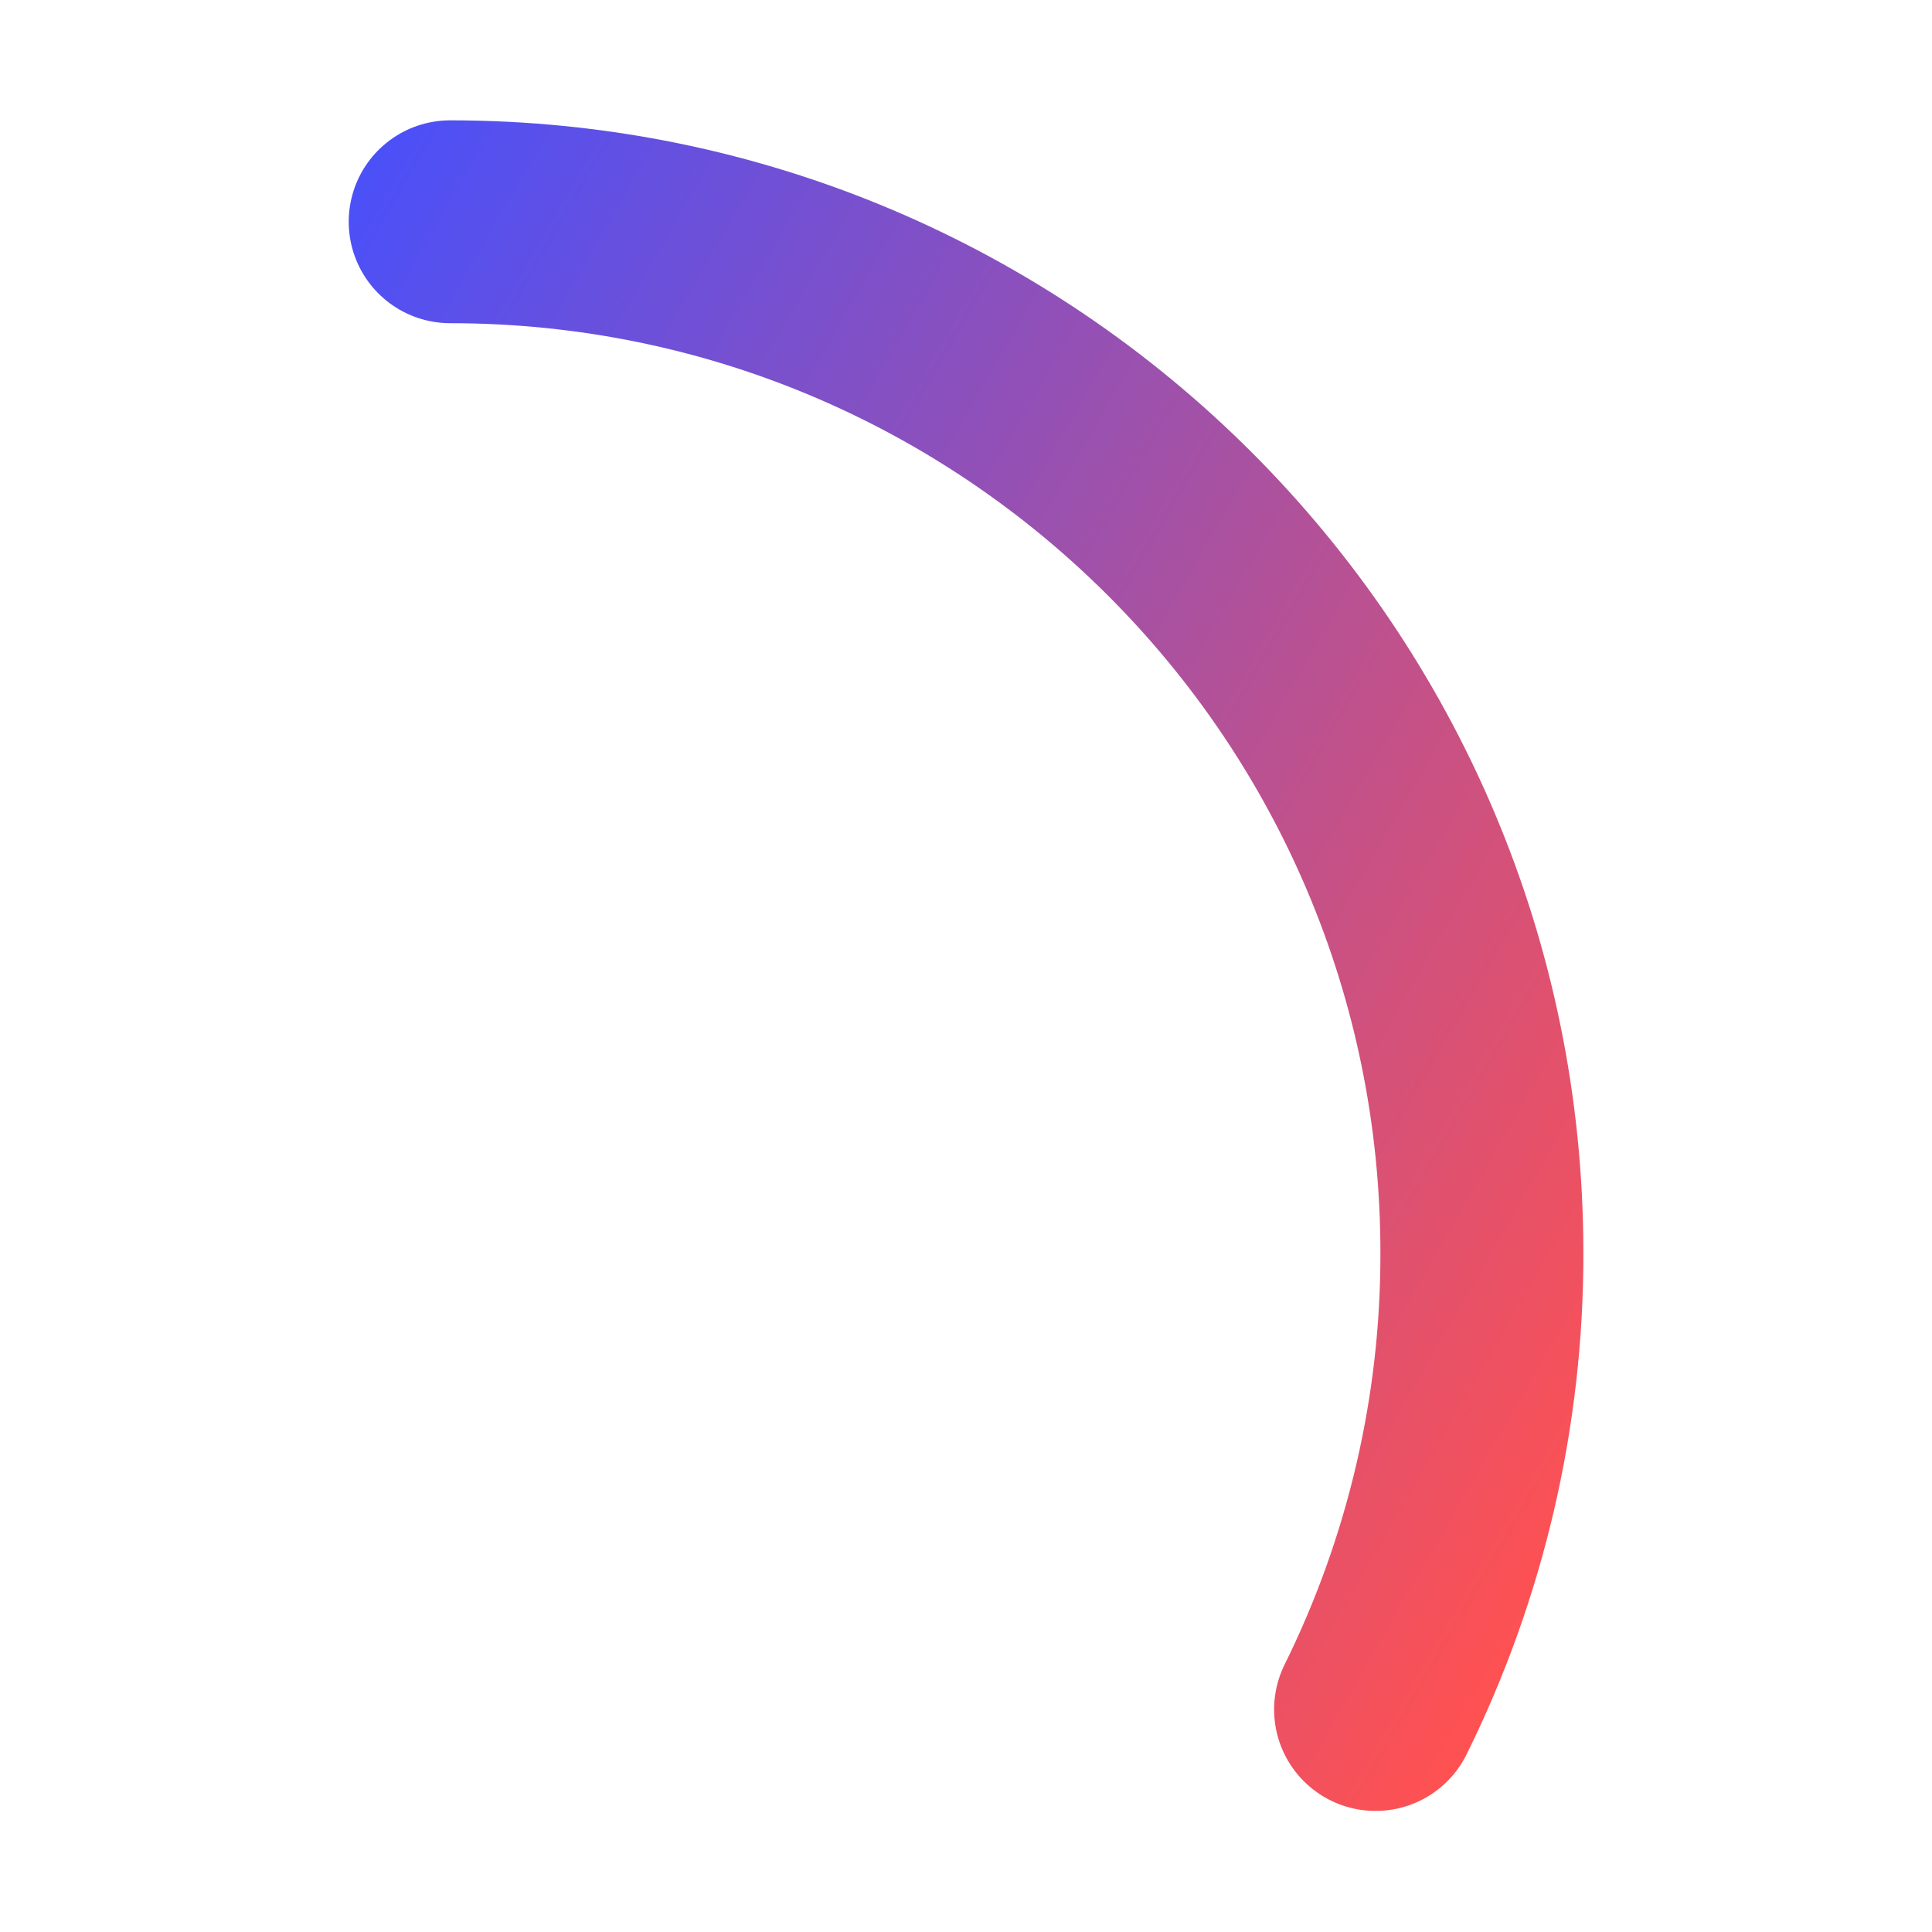 <svg xmlns="http://www.w3.org/2000/svg" xmlns:xlink="http://www.w3.org/1999/xlink" width="1080" zoomAndPan="magnify" viewBox="0 0 810 810" height="1080" preserveAspectRatio="xMidYMid meet" version="1.0"><defs><clipPath id="b8ac294046"><path d="M 145.855 50.449 L 664.105 50.449 L 664.105 759.199 L 145.855 759.199 Z M 145.855 50.449 " clip-rule="nonzero"/></clipPath><linearGradient x1="303.762" gradientTransform="matrix(1, 0, 0, 1, 0, -0)" y1="266.448" x2="-39.436" gradientUnits="userSpaceOnUse" y2="68.307" id="5cd95a90d3"><stop stop-opacity="1" stop-color="rgb(100%, 31.799%, 31.799%)" offset="0"/><stop stop-opacity="1" stop-color="rgb(100%, 31.799%, 31.799%)" offset="0.062"/><stop stop-opacity="1" stop-color="rgb(99.892%, 31.798%, 31.898%)" offset="0.07"/><stop stop-opacity="1" stop-color="rgb(99.481%, 31.796%, 32.28%)" offset="0.074"/><stop stop-opacity="1" stop-color="rgb(99.179%, 31.795%, 32.561%)" offset="0.078"/><stop stop-opacity="1" stop-color="rgb(98.877%, 31.793%, 32.84%)" offset="0.082"/><stop stop-opacity="1" stop-color="rgb(98.575%, 31.792%, 33.121%)" offset="0.086"/><stop stop-opacity="1" stop-color="rgb(98.273%, 31.789%, 33.4%)" offset="0.09"/><stop stop-opacity="1" stop-color="rgb(97.971%, 31.787%, 33.681%)" offset="0.094"/><stop stop-opacity="1" stop-color="rgb(97.668%, 31.786%, 33.96%)" offset="0.098"/><stop stop-opacity="1" stop-color="rgb(97.366%, 31.784%, 34.241%)" offset="0.102"/><stop stop-opacity="1" stop-color="rgb(97.064%, 31.783%, 34.521%)" offset="0.105"/><stop stop-opacity="1" stop-color="rgb(96.762%, 31.781%, 34.802%)" offset="0.109"/><stop stop-opacity="1" stop-color="rgb(96.46%, 31.779%, 35.081%)" offset="0.113"/><stop stop-opacity="1" stop-color="rgb(96.159%, 31.778%, 35.362%)" offset="0.117"/><stop stop-opacity="1" stop-color="rgb(95.857%, 31.775%, 35.641%)" offset="0.121"/><stop stop-opacity="1" stop-color="rgb(95.555%, 31.773%, 35.922%)" offset="0.125"/><stop stop-opacity="1" stop-color="rgb(95.253%, 31.772%, 36.203%)" offset="0.129"/><stop stop-opacity="1" stop-color="rgb(94.951%, 31.77%, 36.484%)" offset="0.133"/><stop stop-opacity="1" stop-color="rgb(94.649%, 31.769%, 36.763%)" offset="0.137"/><stop stop-opacity="1" stop-color="rgb(94.347%, 31.767%, 37.044%)" offset="0.141"/><stop stop-opacity="1" stop-color="rgb(94.044%, 31.766%, 37.323%)" offset="0.145"/><stop stop-opacity="1" stop-color="rgb(93.742%, 31.764%, 37.604%)" offset="0.148"/><stop stop-opacity="1" stop-color="rgb(93.44%, 31.761%, 37.883%)" offset="0.152"/><stop stop-opacity="1" stop-color="rgb(93.138%, 31.76%, 38.164%)" offset="0.156"/><stop stop-opacity="1" stop-color="rgb(92.836%, 31.758%, 38.445%)" offset="0.16"/><stop stop-opacity="1" stop-color="rgb(92.534%, 31.757%, 38.725%)" offset="0.164"/><stop stop-opacity="1" stop-color="rgb(92.232%, 31.755%, 39.005%)" offset="0.168"/><stop stop-opacity="1" stop-color="rgb(91.93%, 31.754%, 39.285%)" offset="0.172"/><stop stop-opacity="1" stop-color="rgb(91.628%, 31.752%, 39.565%)" offset="0.176"/><stop stop-opacity="1" stop-color="rgb(91.327%, 31.75%, 39.845%)" offset="0.18"/><stop stop-opacity="1" stop-color="rgb(91.025%, 31.749%, 40.126%)" offset="0.184"/><stop stop-opacity="1" stop-color="rgb(90.723%, 31.747%, 40.407%)" offset="0.188"/><stop stop-opacity="1" stop-color="rgb(90.421%, 31.744%, 40.686%)" offset="0.191"/><stop stop-opacity="1" stop-color="rgb(90.118%, 31.743%, 40.967%)" offset="0.195"/><stop stop-opacity="1" stop-color="rgb(89.816%, 31.741%, 41.246%)" offset="0.199"/><stop stop-opacity="1" stop-color="rgb(89.514%, 31.74%, 41.527%)" offset="0.203"/><stop stop-opacity="1" stop-color="rgb(89.212%, 31.738%, 41.806%)" offset="0.207"/><stop stop-opacity="1" stop-color="rgb(88.91%, 31.737%, 42.087%)" offset="0.211"/><stop stop-opacity="1" stop-color="rgb(88.608%, 31.735%, 42.368%)" offset="0.215"/><stop stop-opacity="1" stop-color="rgb(88.306%, 31.734%, 42.648%)" offset="0.219"/><stop stop-opacity="1" stop-color="rgb(88.004%, 31.731%, 42.928%)" offset="0.223"/><stop stop-opacity="1" stop-color="rgb(87.701%, 31.729%, 43.208%)" offset="0.227"/><stop stop-opacity="1" stop-color="rgb(87.399%, 31.728%, 43.488%)" offset="0.23"/><stop stop-opacity="1" stop-color="rgb(87.097%, 31.726%, 43.768%)" offset="0.234"/><stop stop-opacity="1" stop-color="rgb(86.795%, 31.725%, 44.049%)" offset="0.238"/><stop stop-opacity="1" stop-color="rgb(86.494%, 31.723%, 44.33%)" offset="0.242"/><stop stop-opacity="1" stop-color="rgb(86.192%, 31.721%, 44.609%)" offset="0.246"/><stop stop-opacity="1" stop-color="rgb(85.89%, 31.72%, 44.89%)" offset="0.25"/><stop stop-opacity="1" stop-color="rgb(85.588%, 31.717%, 45.169%)" offset="0.254"/><stop stop-opacity="1" stop-color="rgb(85.286%, 31.715%, 45.45%)" offset="0.258"/><stop stop-opacity="1" stop-color="rgb(84.984%, 31.714%, 45.729%)" offset="0.262"/><stop stop-opacity="1" stop-color="rgb(84.682%, 31.712%, 46.01%)" offset="0.266"/><stop stop-opacity="1" stop-color="rgb(84.38%, 31.711%, 46.291%)" offset="0.27"/><stop stop-opacity="1" stop-color="rgb(84.077%, 31.709%, 46.571%)" offset="0.273"/><stop stop-opacity="1" stop-color="rgb(83.775%, 31.708%, 46.851%)" offset="0.277"/><stop stop-opacity="1" stop-color="rgb(83.473%, 31.706%, 47.131%)" offset="0.281"/><stop stop-opacity="1" stop-color="rgb(83.171%, 31.703%, 47.411%)" offset="0.285"/><stop stop-opacity="1" stop-color="rgb(82.869%, 31.702%, 47.691%)" offset="0.289"/><stop stop-opacity="1" stop-color="rgb(82.567%, 31.7%, 47.972%)" offset="0.293"/><stop stop-opacity="1" stop-color="rgb(82.265%, 31.699%, 48.253%)" offset="0.297"/><stop stop-opacity="1" stop-color="rgb(81.963%, 31.697%, 48.532%)" offset="0.301"/><stop stop-opacity="1" stop-color="rgb(81.662%, 31.696%, 48.813%)" offset="0.305"/><stop stop-opacity="1" stop-color="rgb(81.36%, 31.694%, 49.092%)" offset="0.309"/><stop stop-opacity="1" stop-color="rgb(81.058%, 31.693%, 49.373%)" offset="0.312"/><stop stop-opacity="1" stop-color="rgb(80.756%, 31.689%, 49.652%)" offset="0.316"/><stop stop-opacity="1" stop-color="rgb(80.453%, 31.688%, 49.933%)" offset="0.32"/><stop stop-opacity="1" stop-color="rgb(80.151%, 31.686%, 50.214%)" offset="0.324"/><stop stop-opacity="1" stop-color="rgb(79.849%, 31.685%, 50.494%)" offset="0.328"/><stop stop-opacity="1" stop-color="rgb(79.547%, 31.683%, 50.774%)" offset="0.332"/><stop stop-opacity="1" stop-color="rgb(79.245%, 31.682%, 51.054%)" offset="0.336"/><stop stop-opacity="1" stop-color="rgb(78.943%, 31.68%, 51.334%)" offset="0.34"/><stop stop-opacity="1" stop-color="rgb(78.641%, 31.679%, 51.614%)" offset="0.344"/><stop stop-opacity="1" stop-color="rgb(78.339%, 31.676%, 51.894%)" offset="0.348"/><stop stop-opacity="1" stop-color="rgb(78.036%, 31.674%, 52.174%)" offset="0.352"/><stop stop-opacity="1" stop-color="rgb(77.734%, 31.673%, 52.455%)" offset="0.355"/><stop stop-opacity="1" stop-color="rgb(77.432%, 31.671%, 52.736%)" offset="0.359"/><stop stop-opacity="1" stop-color="rgb(77.13%, 31.67%, 53.015%)" offset="0.363"/><stop stop-opacity="1" stop-color="rgb(76.828%, 31.668%, 53.296%)" offset="0.367"/><stop stop-opacity="1" stop-color="rgb(76.526%, 31.667%, 53.575%)" offset="0.371"/><stop stop-opacity="1" stop-color="rgb(76.225%, 31.665%, 53.856%)" offset="0.375"/><stop stop-opacity="1" stop-color="rgb(75.923%, 31.662%, 54.137%)" offset="0.379"/><stop stop-opacity="1" stop-color="rgb(75.621%, 31.66%, 54.417%)" offset="0.383"/><stop stop-opacity="1" stop-color="rgb(75.319%, 31.659%, 54.697%)" offset="0.387"/><stop stop-opacity="1" stop-color="rgb(75.017%, 31.657%, 54.977%)" offset="0.391"/><stop stop-opacity="1" stop-color="rgb(74.715%, 31.656%, 55.257%)" offset="0.395"/><stop stop-opacity="1" stop-color="rgb(74.413%, 31.654%, 55.537%)" offset="0.398"/><stop stop-opacity="1" stop-color="rgb(74.11%, 31.653%, 55.817%)" offset="0.402"/><stop stop-opacity="1" stop-color="rgb(73.808%, 31.651%, 56.097%)" offset="0.406"/><stop stop-opacity="1" stop-color="rgb(73.506%, 31.648%, 56.378%)" offset="0.41"/><stop stop-opacity="1" stop-color="rgb(73.204%, 31.647%, 56.659%)" offset="0.414"/><stop stop-opacity="1" stop-color="rgb(72.902%, 31.645%, 56.938%)" offset="0.418"/><stop stop-opacity="1" stop-color="rgb(72.6%, 31.644%, 57.219%)" offset="0.422"/><stop stop-opacity="1" stop-color="rgb(72.298%, 31.642%, 57.498%)" offset="0.426"/><stop stop-opacity="1" stop-color="rgb(71.996%, 31.641%, 57.779%)" offset="0.43"/><stop stop-opacity="1" stop-color="rgb(71.693%, 31.639%, 58.06%)" offset="0.434"/><stop stop-opacity="1" stop-color="rgb(71.393%, 31.638%, 58.34%)" offset="0.438"/><stop stop-opacity="1" stop-color="rgb(71.091%, 31.635%, 58.62%)" offset="0.441"/><stop stop-opacity="1" stop-color="rgb(70.789%, 31.633%, 58.9%)" offset="0.445"/><stop stop-opacity="1" stop-color="rgb(70.486%, 31.631%, 59.18%)" offset="0.449"/><stop stop-opacity="1" stop-color="rgb(70.184%, 31.63%, 59.46%)" offset="0.453"/><stop stop-opacity="1" stop-color="rgb(69.882%, 31.628%, 59.74%)" offset="0.457"/><stop stop-opacity="1" stop-color="rgb(69.58%, 31.627%, 60.02%)" offset="0.461"/><stop stop-opacity="1" stop-color="rgb(69.278%, 31.625%, 60.301%)" offset="0.465"/><stop stop-opacity="1" stop-color="rgb(68.976%, 31.624%, 60.582%)" offset="0.469"/><stop stop-opacity="1" stop-color="rgb(68.674%, 31.622%, 60.861%)" offset="0.473"/><stop stop-opacity="1" stop-color="rgb(68.372%, 31.621%, 61.142%)" offset="0.477"/><stop stop-opacity="1" stop-color="rgb(68.069%, 31.618%, 61.421%)" offset="0.48"/><stop stop-opacity="1" stop-color="rgb(67.767%, 31.616%, 61.702%)" offset="0.484"/><stop stop-opacity="1" stop-color="rgb(67.465%, 31.615%, 61.983%)" offset="0.488"/><stop stop-opacity="1" stop-color="rgb(67.163%, 31.613%, 62.263%)" offset="0.492"/><stop stop-opacity="1" stop-color="rgb(66.861%, 31.612%, 62.543%)" offset="0.496"/><stop stop-opacity="1" stop-color="rgb(66.56%, 31.61%, 62.823%)" offset="0.5"/><stop stop-opacity="1" stop-color="rgb(66.258%, 31.609%, 63.103%)" offset="0.504"/><stop stop-opacity="1" stop-color="rgb(65.956%, 31.607%, 63.383%)" offset="0.508"/><stop stop-opacity="1" stop-color="rgb(65.654%, 31.604%, 63.663%)" offset="0.512"/><stop stop-opacity="1" stop-color="rgb(65.352%, 31.602%, 63.943%)" offset="0.516"/><stop stop-opacity="1" stop-color="rgb(65.05%, 31.601%, 64.224%)" offset="0.52"/><stop stop-opacity="1" stop-color="rgb(64.748%, 31.599%, 64.505%)" offset="0.523"/><stop stop-opacity="1" stop-color="rgb(64.445%, 31.598%, 64.784%)" offset="0.527"/><stop stop-opacity="1" stop-color="rgb(64.143%, 31.596%, 65.065%)" offset="0.531"/><stop stop-opacity="1" stop-color="rgb(63.841%, 31.595%, 65.344%)" offset="0.535"/><stop stop-opacity="1" stop-color="rgb(63.539%, 31.593%, 65.625%)" offset="0.539"/><stop stop-opacity="1" stop-color="rgb(63.237%, 31.59%, 65.906%)" offset="0.543"/><stop stop-opacity="1" stop-color="rgb(62.935%, 31.589%, 66.187%)" offset="0.547"/><stop stop-opacity="1" stop-color="rgb(62.633%, 31.587%, 66.466%)" offset="0.551"/><stop stop-opacity="1" stop-color="rgb(62.331%, 31.586%, 66.747%)" offset="0.555"/><stop stop-opacity="1" stop-color="rgb(62.029%, 31.584%, 67.026%)" offset="0.559"/><stop stop-opacity="1" stop-color="rgb(61.728%, 31.583%, 67.307%)" offset="0.562"/><stop stop-opacity="1" stop-color="rgb(61.426%, 31.581%, 67.586%)" offset="0.566"/><stop stop-opacity="1" stop-color="rgb(61.124%, 31.58%, 67.867%)" offset="0.57"/><stop stop-opacity="1" stop-color="rgb(60.822%, 31.577%, 68.147%)" offset="0.574"/><stop stop-opacity="1" stop-color="rgb(60.519%, 31.575%, 68.428%)" offset="0.578"/><stop stop-opacity="1" stop-color="rgb(60.217%, 31.573%, 68.707%)" offset="0.582"/><stop stop-opacity="1" stop-color="rgb(59.915%, 31.572%, 68.988%)" offset="0.586"/><stop stop-opacity="1" stop-color="rgb(59.613%, 31.57%, 69.267%)" offset="0.59"/><stop stop-opacity="1" stop-color="rgb(59.311%, 31.569%, 69.548%)" offset="0.594"/><stop stop-opacity="1" stop-color="rgb(59.009%, 31.567%, 69.827%)" offset="0.598"/><stop stop-opacity="1" stop-color="rgb(58.707%, 31.566%, 70.108%)" offset="0.602"/><stop stop-opacity="1" stop-color="rgb(58.405%, 31.563%, 70.389%)" offset="0.605"/><stop stop-opacity="1" stop-color="rgb(58.102%, 31.561%, 70.67%)" offset="0.609"/><stop stop-opacity="1" stop-color="rgb(57.8%, 31.56%, 70.949%)" offset="0.613"/><stop stop-opacity="1" stop-color="rgb(57.498%, 31.558%, 71.23%)" offset="0.617"/><stop stop-opacity="1" stop-color="rgb(57.196%, 31.557%, 71.509%)" offset="0.621"/><stop stop-opacity="1" stop-color="rgb(56.894%, 31.555%, 71.79%)" offset="0.625"/><stop stop-opacity="1" stop-color="rgb(56.592%, 31.554%, 72.07%)" offset="0.629"/><stop stop-opacity="1" stop-color="rgb(56.291%, 31.552%, 72.351%)" offset="0.633"/><stop stop-opacity="1" stop-color="rgb(55.989%, 31.549%, 72.63%)" offset="0.637"/><stop stop-opacity="1" stop-color="rgb(55.687%, 31.548%, 72.911%)" offset="0.641"/><stop stop-opacity="1" stop-color="rgb(55.385%, 31.546%, 73.19%)" offset="0.645"/><stop stop-opacity="1" stop-color="rgb(55.083%, 31.544%, 73.471%)" offset="0.648"/><stop stop-opacity="1" stop-color="rgb(54.781%, 31.543%, 73.75%)" offset="0.652"/><stop stop-opacity="1" stop-color="rgb(54.478%, 31.541%, 74.031%)" offset="0.656"/><stop stop-opacity="1" stop-color="rgb(54.176%, 31.54%, 74.312%)" offset="0.66"/><stop stop-opacity="1" stop-color="rgb(53.874%, 31.538%, 74.593%)" offset="0.664"/><stop stop-opacity="1" stop-color="rgb(53.572%, 31.535%, 74.872%)" offset="0.668"/><stop stop-opacity="1" stop-color="rgb(53.27%, 31.534%, 75.153%)" offset="0.672"/><stop stop-opacity="1" stop-color="rgb(52.968%, 31.532%, 75.432%)" offset="0.676"/><stop stop-opacity="1" stop-color="rgb(52.666%, 31.531%, 75.713%)" offset="0.68"/><stop stop-opacity="1" stop-color="rgb(52.364%, 31.529%, 75.993%)" offset="0.684"/><stop stop-opacity="1" stop-color="rgb(52.061%, 31.528%, 76.274%)" offset="0.688"/><stop stop-opacity="1" stop-color="rgb(51.759%, 31.526%, 76.553%)" offset="0.691"/><stop stop-opacity="1" stop-color="rgb(51.459%, 31.525%, 76.834%)" offset="0.695"/><stop stop-opacity="1" stop-color="rgb(51.157%, 31.522%, 77.113%)" offset="0.699"/><stop stop-opacity="1" stop-color="rgb(50.854%, 31.52%, 77.394%)" offset="0.703"/><stop stop-opacity="1" stop-color="rgb(50.552%, 31.519%, 77.673%)" offset="0.707"/><stop stop-opacity="1" stop-color="rgb(50.25%, 31.517%, 77.954%)" offset="0.711"/><stop stop-opacity="1" stop-color="rgb(49.948%, 31.516%, 78.235%)" offset="0.715"/><stop stop-opacity="1" stop-color="rgb(49.646%, 31.514%, 78.516%)" offset="0.719"/><stop stop-opacity="1" stop-color="rgb(49.344%, 31.512%, 78.795%)" offset="0.723"/><stop stop-opacity="1" stop-color="rgb(49.042%, 31.511%, 79.076%)" offset="0.727"/><stop stop-opacity="1" stop-color="rgb(48.74%, 31.508%, 79.355%)" offset="0.73"/><stop stop-opacity="1" stop-color="rgb(48.438%, 31.506%, 79.636%)" offset="0.734"/><stop stop-opacity="1" stop-color="rgb(48.135%, 31.505%, 79.916%)" offset="0.738"/><stop stop-opacity="1" stop-color="rgb(47.833%, 31.503%, 80.197%)" offset="0.742"/><stop stop-opacity="1" stop-color="rgb(47.531%, 31.502%, 80.476%)" offset="0.746"/><stop stop-opacity="1" stop-color="rgb(47.229%, 31.5%, 80.757%)" offset="0.75"/><stop stop-opacity="1" stop-color="rgb(46.927%, 31.499%, 81.036%)" offset="0.754"/><stop stop-opacity="1" stop-color="rgb(46.626%, 31.497%, 81.317%)" offset="0.758"/><stop stop-opacity="1" stop-color="rgb(46.324%, 31.496%, 81.596%)" offset="0.762"/><stop stop-opacity="1" stop-color="rgb(46.022%, 31.494%, 81.877%)" offset="0.766"/><stop stop-opacity="1" stop-color="rgb(45.72%, 31.491%, 82.158%)" offset="0.77"/><stop stop-opacity="1" stop-color="rgb(45.418%, 31.49%, 82.439%)" offset="0.773"/><stop stop-opacity="1" stop-color="rgb(45.116%, 31.488%, 82.718%)" offset="0.777"/><stop stop-opacity="1" stop-color="rgb(44.814%, 31.487%, 82.999%)" offset="0.781"/><stop stop-opacity="1" stop-color="rgb(44.511%, 31.485%, 83.278%)" offset="0.785"/><stop stop-opacity="1" stop-color="rgb(44.209%, 31.483%, 83.559%)" offset="0.789"/><stop stop-opacity="1" stop-color="rgb(43.907%, 31.482%, 83.838%)" offset="0.793"/><stop stop-opacity="1" stop-color="rgb(43.605%, 31.48%, 84.119%)" offset="0.797"/><stop stop-opacity="1" stop-color="rgb(43.303%, 31.477%, 84.399%)" offset="0.801"/><stop stop-opacity="1" stop-color="rgb(43.001%, 31.476%, 84.68%)" offset="0.805"/><stop stop-opacity="1" stop-color="rgb(42.699%, 31.474%, 84.959%)" offset="0.809"/><stop stop-opacity="1" stop-color="rgb(42.397%, 31.473%, 85.24%)" offset="0.812"/><stop stop-opacity="1" stop-color="rgb(42.094%, 31.471%, 85.519%)" offset="0.816"/><stop stop-opacity="1" stop-color="rgb(41.794%, 31.47%, 85.8%)" offset="0.82"/><stop stop-opacity="1" stop-color="rgb(41.492%, 31.468%, 86.081%)" offset="0.824"/><stop stop-opacity="1" stop-color="rgb(41.19%, 31.467%, 86.362%)" offset="0.828"/><stop stop-opacity="1" stop-color="rgb(40.887%, 31.464%, 86.641%)" offset="0.832"/><stop stop-opacity="1" stop-color="rgb(40.585%, 31.462%, 86.922%)" offset="0.836"/><stop stop-opacity="1" stop-color="rgb(40.283%, 31.461%, 87.201%)" offset="0.84"/><stop stop-opacity="1" stop-color="rgb(39.981%, 31.459%, 87.482%)" offset="0.844"/><stop stop-opacity="1" stop-color="rgb(39.679%, 31.458%, 87.761%)" offset="0.848"/><stop stop-opacity="1" stop-color="rgb(39.377%, 31.456%, 88.042%)" offset="0.852"/><stop stop-opacity="1" stop-color="rgb(39.075%, 31.454%, 88.322%)" offset="0.855"/><stop stop-opacity="1" stop-color="rgb(38.773%, 31.453%, 88.603%)" offset="0.859"/><stop stop-opacity="1" stop-color="rgb(38.47%, 31.45%, 88.882%)" offset="0.863"/><stop stop-opacity="1" stop-color="rgb(38.168%, 31.448%, 89.163%)" offset="0.867"/><stop stop-opacity="1" stop-color="rgb(37.866%, 31.447%, 89.442%)" offset="0.871"/><stop stop-opacity="1" stop-color="rgb(37.564%, 31.445%, 89.723%)" offset="0.875"/><stop stop-opacity="1" stop-color="rgb(37.262%, 31.444%, 90.004%)" offset="0.879"/><stop stop-opacity="1" stop-color="rgb(36.96%, 31.442%, 90.285%)" offset="0.883"/><stop stop-opacity="1" stop-color="rgb(36.658%, 31.441%, 90.564%)" offset="0.887"/><stop stop-opacity="1" stop-color="rgb(36.357%, 31.439%, 90.845%)" offset="0.891"/><stop stop-opacity="1" stop-color="rgb(36.055%, 31.436%, 91.124%)" offset="0.895"/><stop stop-opacity="1" stop-color="rgb(35.753%, 31.435%, 91.405%)" offset="0.898"/><stop stop-opacity="1" stop-color="rgb(35.451%, 31.433%, 91.684%)" offset="0.902"/><stop stop-opacity="1" stop-color="rgb(35.149%, 31.432%, 91.965%)" offset="0.906"/><stop stop-opacity="1" stop-color="rgb(34.846%, 31.43%, 92.245%)" offset="0.91"/><stop stop-opacity="1" stop-color="rgb(34.544%, 31.429%, 92.526%)" offset="0.914"/><stop stop-opacity="1" stop-color="rgb(34.242%, 31.427%, 92.805%)" offset="0.918"/><stop stop-opacity="1" stop-color="rgb(33.94%, 31.425%, 93.086%)" offset="0.922"/><stop stop-opacity="1" stop-color="rgb(33.638%, 31.422%, 93.365%)" offset="0.926"/><stop stop-opacity="1" stop-color="rgb(33.336%, 31.421%, 93.646%)" offset="0.93"/><stop stop-opacity="1" stop-color="rgb(33.034%, 31.419%, 93.927%)" offset="0.934"/><stop stop-opacity="1" stop-color="rgb(32.732%, 31.418%, 94.208%)" offset="0.938"/><stop stop-opacity="1" stop-color="rgb(32.43%, 31.416%, 94.487%)" offset="0.941"/><stop stop-opacity="1" stop-color="rgb(32.127%, 31.415%, 94.768%)" offset="0.945"/><stop stop-opacity="1" stop-color="rgb(31.825%, 31.413%, 95.047%)" offset="0.949"/><stop stop-opacity="1" stop-color="rgb(31.525%, 31.412%, 95.328%)" offset="0.953"/><stop stop-opacity="1" stop-color="rgb(31.223%, 31.409%, 95.607%)" offset="0.957"/><stop stop-opacity="1" stop-color="rgb(30.92%, 31.407%, 95.888%)" offset="0.961"/><stop stop-opacity="1" stop-color="rgb(30.618%, 31.406%, 96.169%)" offset="0.965"/><stop stop-opacity="1" stop-color="rgb(30.316%, 31.404%, 96.449%)" offset="0.969"/><stop stop-opacity="1" stop-color="rgb(30.014%, 31.403%, 96.729%)" offset="0.973"/><stop stop-opacity="1" stop-color="rgb(29.712%, 31.401%, 97.009%)" offset="0.977"/><stop stop-opacity="1" stop-color="rgb(29.555%, 31.4%, 97.154%)" offset="0.984"/><stop stop-opacity="1" stop-color="rgb(29.399%, 31.4%, 97.299%)" offset="1"/></linearGradient></defs><g clip-path="url(#b8ac294046)"><path stroke-linecap="round" transform="matrix(2.026, 0, 0, 2.025, 146.196, 50.451)" fill="none" stroke-linejoin="miter" d="M 21.001 21 C 138.91 21 234.5 116.589 234.5 234.499 C 234.513 242.667 234.056 250.81 233.131 258.926 C 232.205 267.042 230.817 275.077 228.965 283.032 C 227.112 290.988 224.81 298.811 222.058 306.5 C 219.304 314.191 216.119 321.698 212.499 329.021 " stroke="url(#5cd95a90d3)" stroke-width="42" stroke-miterlimit="10"/></g></svg>
